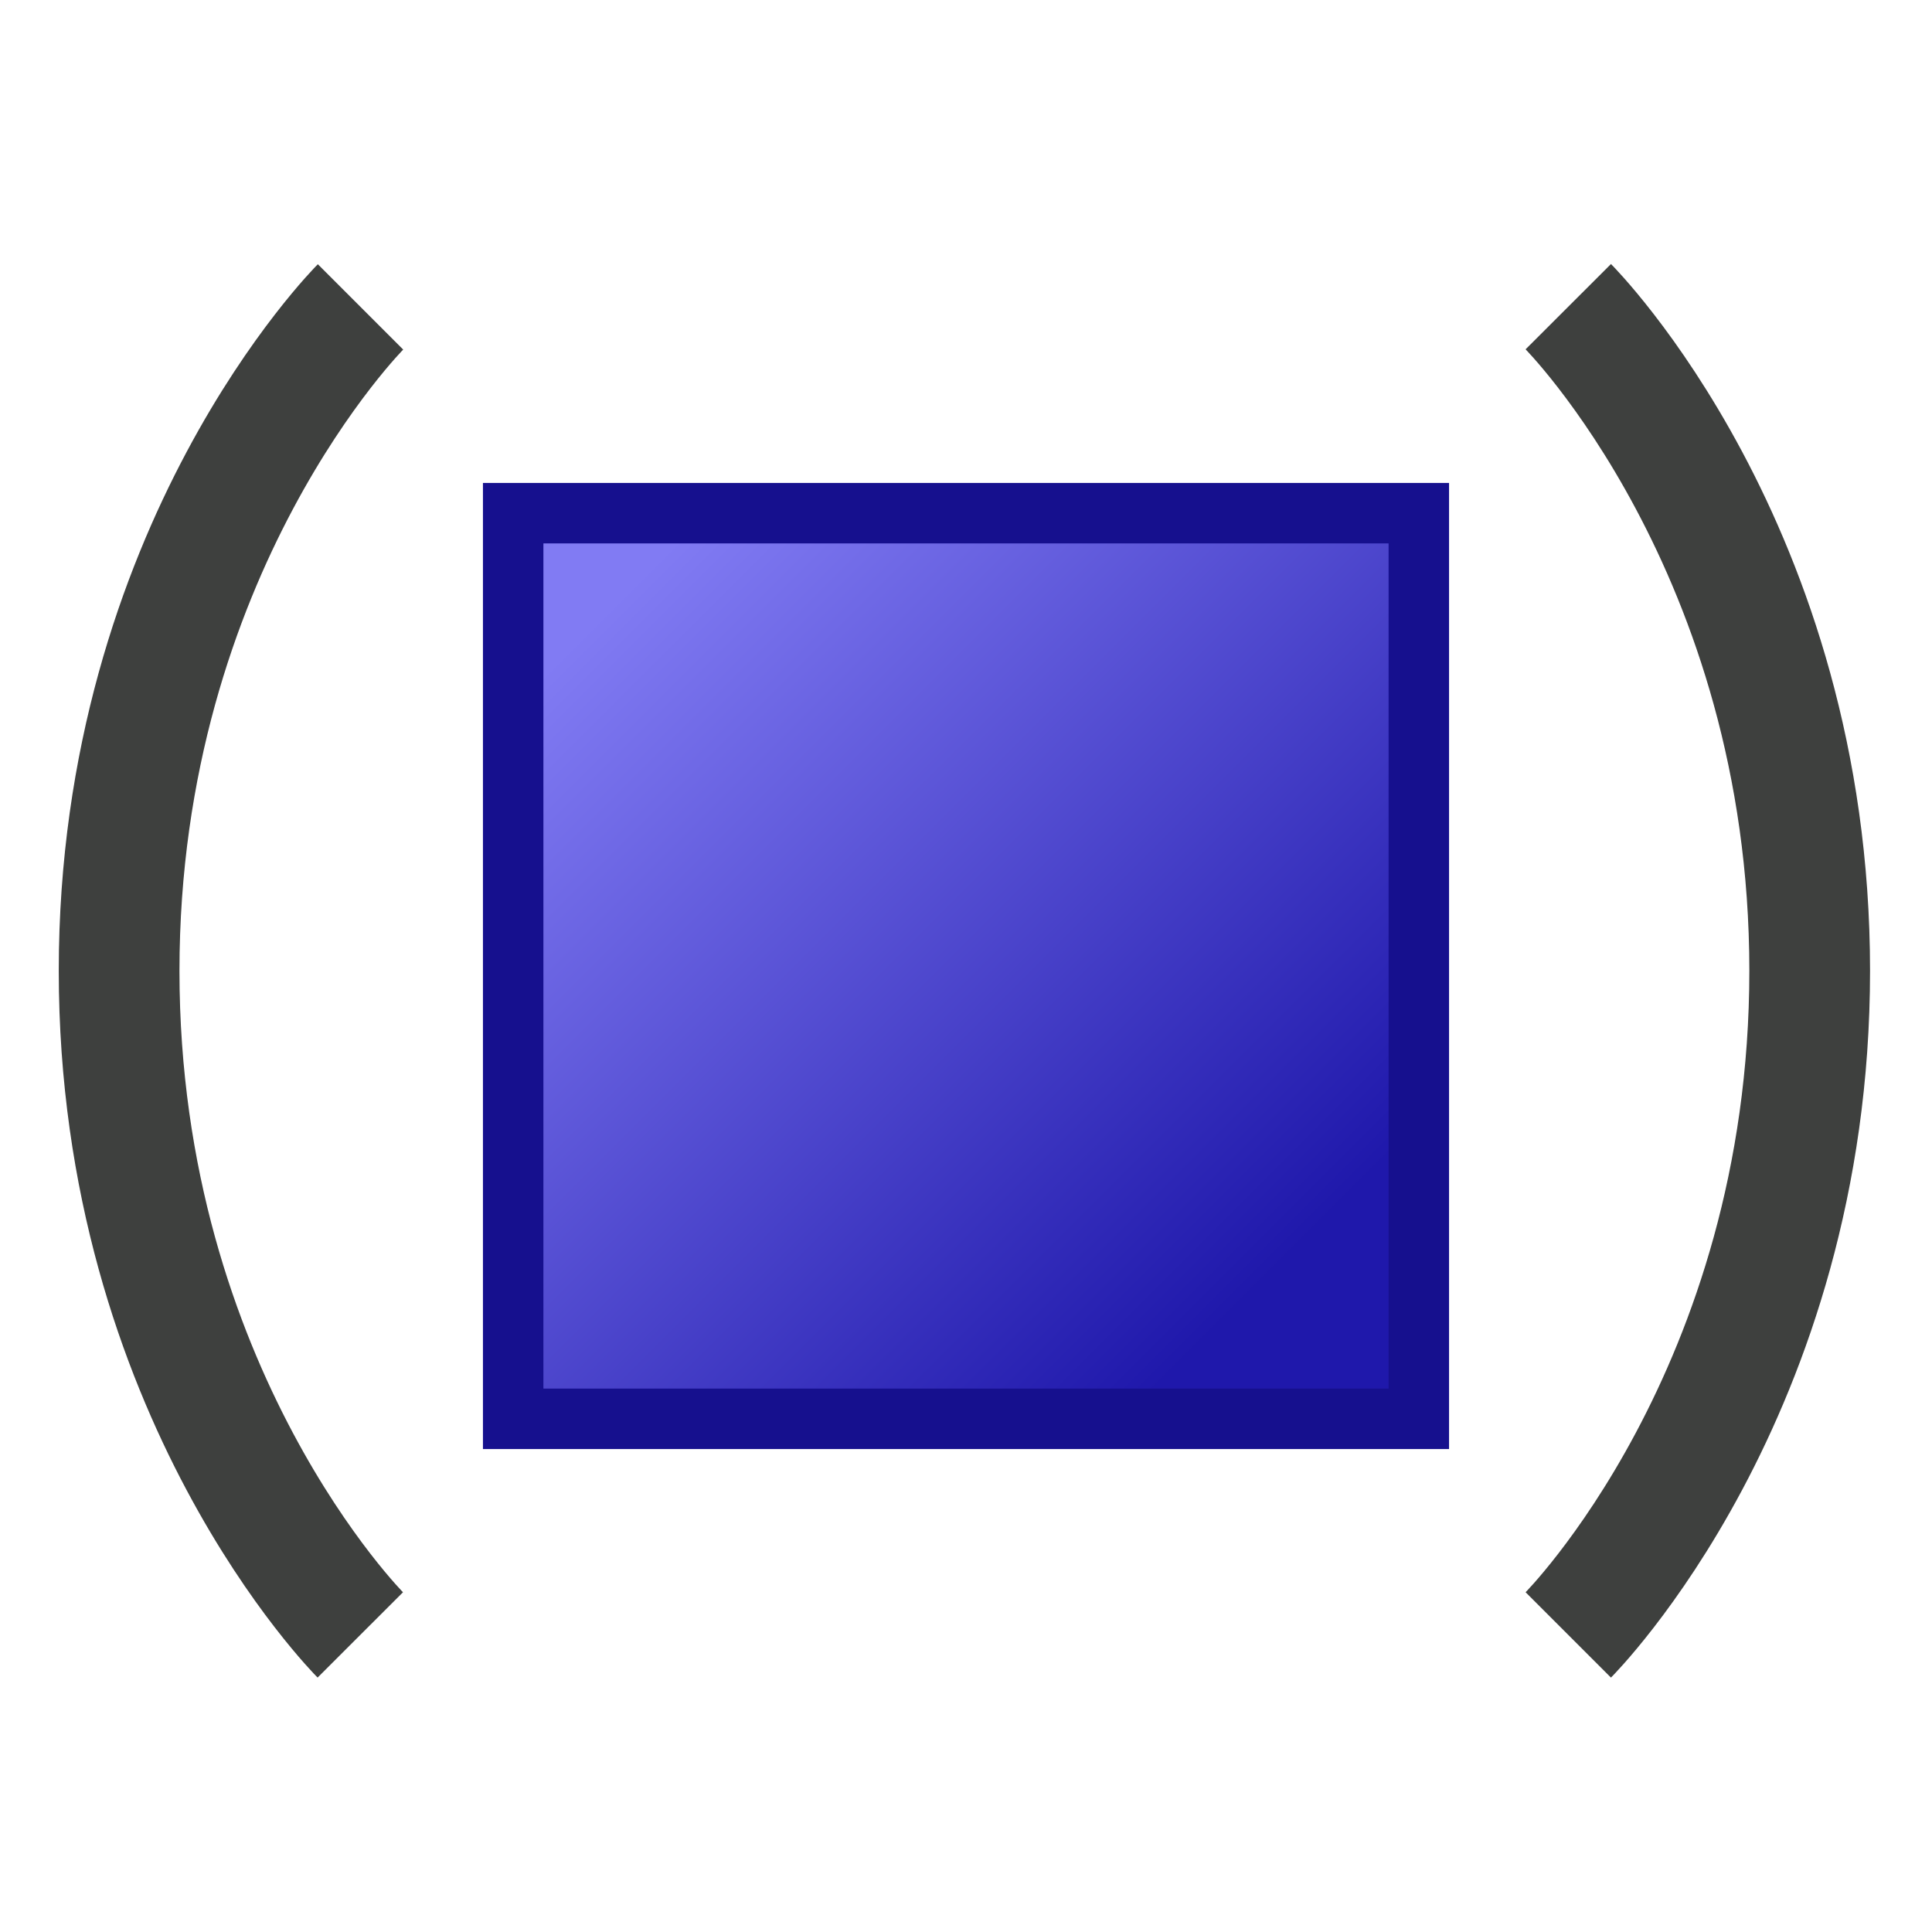 <?xml version="1.0" encoding="UTF-8" standalone="no"?>
<svg
   xmlns:dc="http://purl.org/dc/elements/1.1/"
   xmlns:cc="http://creativecommons.org/ns#"
   xmlns:rdf="http://www.w3.org/1999/02/22-rdf-syntax-ns#"
   xmlns:svg="http://www.w3.org/2000/svg"
   xmlns="http://www.w3.org/2000/svg"
   xmlns:xlink="http://www.w3.org/1999/xlink"
   xmlns:sodipodi="http://sodipodi.sourceforge.net/DTD/sodipodi-0.dtd"
   xmlns:inkscape="http://www.inkscape.org/namespaces/inkscape"
   width="32"
   height="32"
   viewBox="0 0 8.467 8.467"
   version="1.1"
   id="svg18"
   sodipodi:docname="method_protected.svg"
   inkscape:version="1.0.2-2 (e86c870879, 2021-01-15)">
  <sodipodi:namedview
     pagecolor="#ffffff"
     bordercolor="#666666"
     borderopacity="1"
     objecttolerance="10"
     gridtolerance="10"
     guidetolerance="10"
     inkscape:pageopacity="0"
     inkscape:pageshadow="2"
     inkscape:window-width="1920"
     inkscape:window-height="1017"
     id="namedview20"
     showgrid="false"
     inkscape:zoom="26.5625"
     inkscape:cx="11.740721"
     inkscape:cy="12.10611"
     inkscape:window-x="-8"
     inkscape:window-y="-8"
     inkscape:window-maximized="1"
     inkscape:current-layer="g16"
     inkscape:document-rotation="0" />
  <defs
     id="defs8">
    <linearGradient
       id="linearGradient861">
      <stop
         style="stop-color:#817bf3;stop-opacity:1"
         offset="0"
         id="stop857" />
      <stop
         style="stop-color:#1f18ab;stop-opacity:1"
         offset="1"
         id="stop859" />
    </linearGradient>
    <linearGradient
       xlink:href="#a"
       id="b"
       x1="1.72"
       y1="290.782"
       x2="5.027"
       y2="294.09"
       gradientUnits="userSpaceOnUse"
       gradientTransform="matrix(.882 0 0 .882 1.198 34.675)" />
    <linearGradient
       id="a">
      <stop
         style="stop-color:#7dd084;stop-opacity:1"
         offset="0"
         id="stop3" />
      <stop
         style="stop-color:#2ebc3b;stop-opacity:1"
         offset="1"
         id="stop5" />
    </linearGradient>
    <linearGradient
       inkscape:collect="always"
       xlink:href="#linearGradient861"
       id="linearGradient847"
       gradientUnits="userSpaceOnUse"
       gradientTransform="matrix(.882 0 0 .882 1.198 34.675)"
       x1="1.72"
       y1="290.782"
       x2="5.027"
       y2="294.09" />
  </defs>
  <g
     transform="translate(0 -288.533)"
     id="g16">
    <rect
       style="fill:url(#linearGradient847);fill-opacity:1;stroke:#16108e;stroke-width:0.265;stroke-miterlimit:4;stroke-dasharray:none;stroke-opacity:1"
       width="3.969"
       height="3.969"
       x="2.249"
       y="290.782"
       ry=".7"
       rx="0"
       id="rect10" />
    <path
       style="fill:none;stroke:#3e403e;stroke-width:0.529;stroke-linecap:butt;stroke-linejoin:miter;stroke-miterlimit:4;stroke-dasharray:none;stroke-opacity:1"
       d="m 6.873,289.877 c 0,0 1.058,1.059 1.058,2.91 0,1.853 -1.058,2.911 -1.058,2.911"
       id="path846" />
    <path
       style="fill:none;stroke:#3e403e;stroke-width:0.529;stroke-linecap:butt;stroke-linejoin:miter;stroke-miterlimit:4;stroke-dasharray:none;stroke-opacity:1"
       d="m 1.579,295.698 c 0,0 -1.057,-1.058 -1.057,-2.91 0,-1.852 1.058,-2.91 1.058,-2.91"
       id="path4" />
  </g>
</svg>
